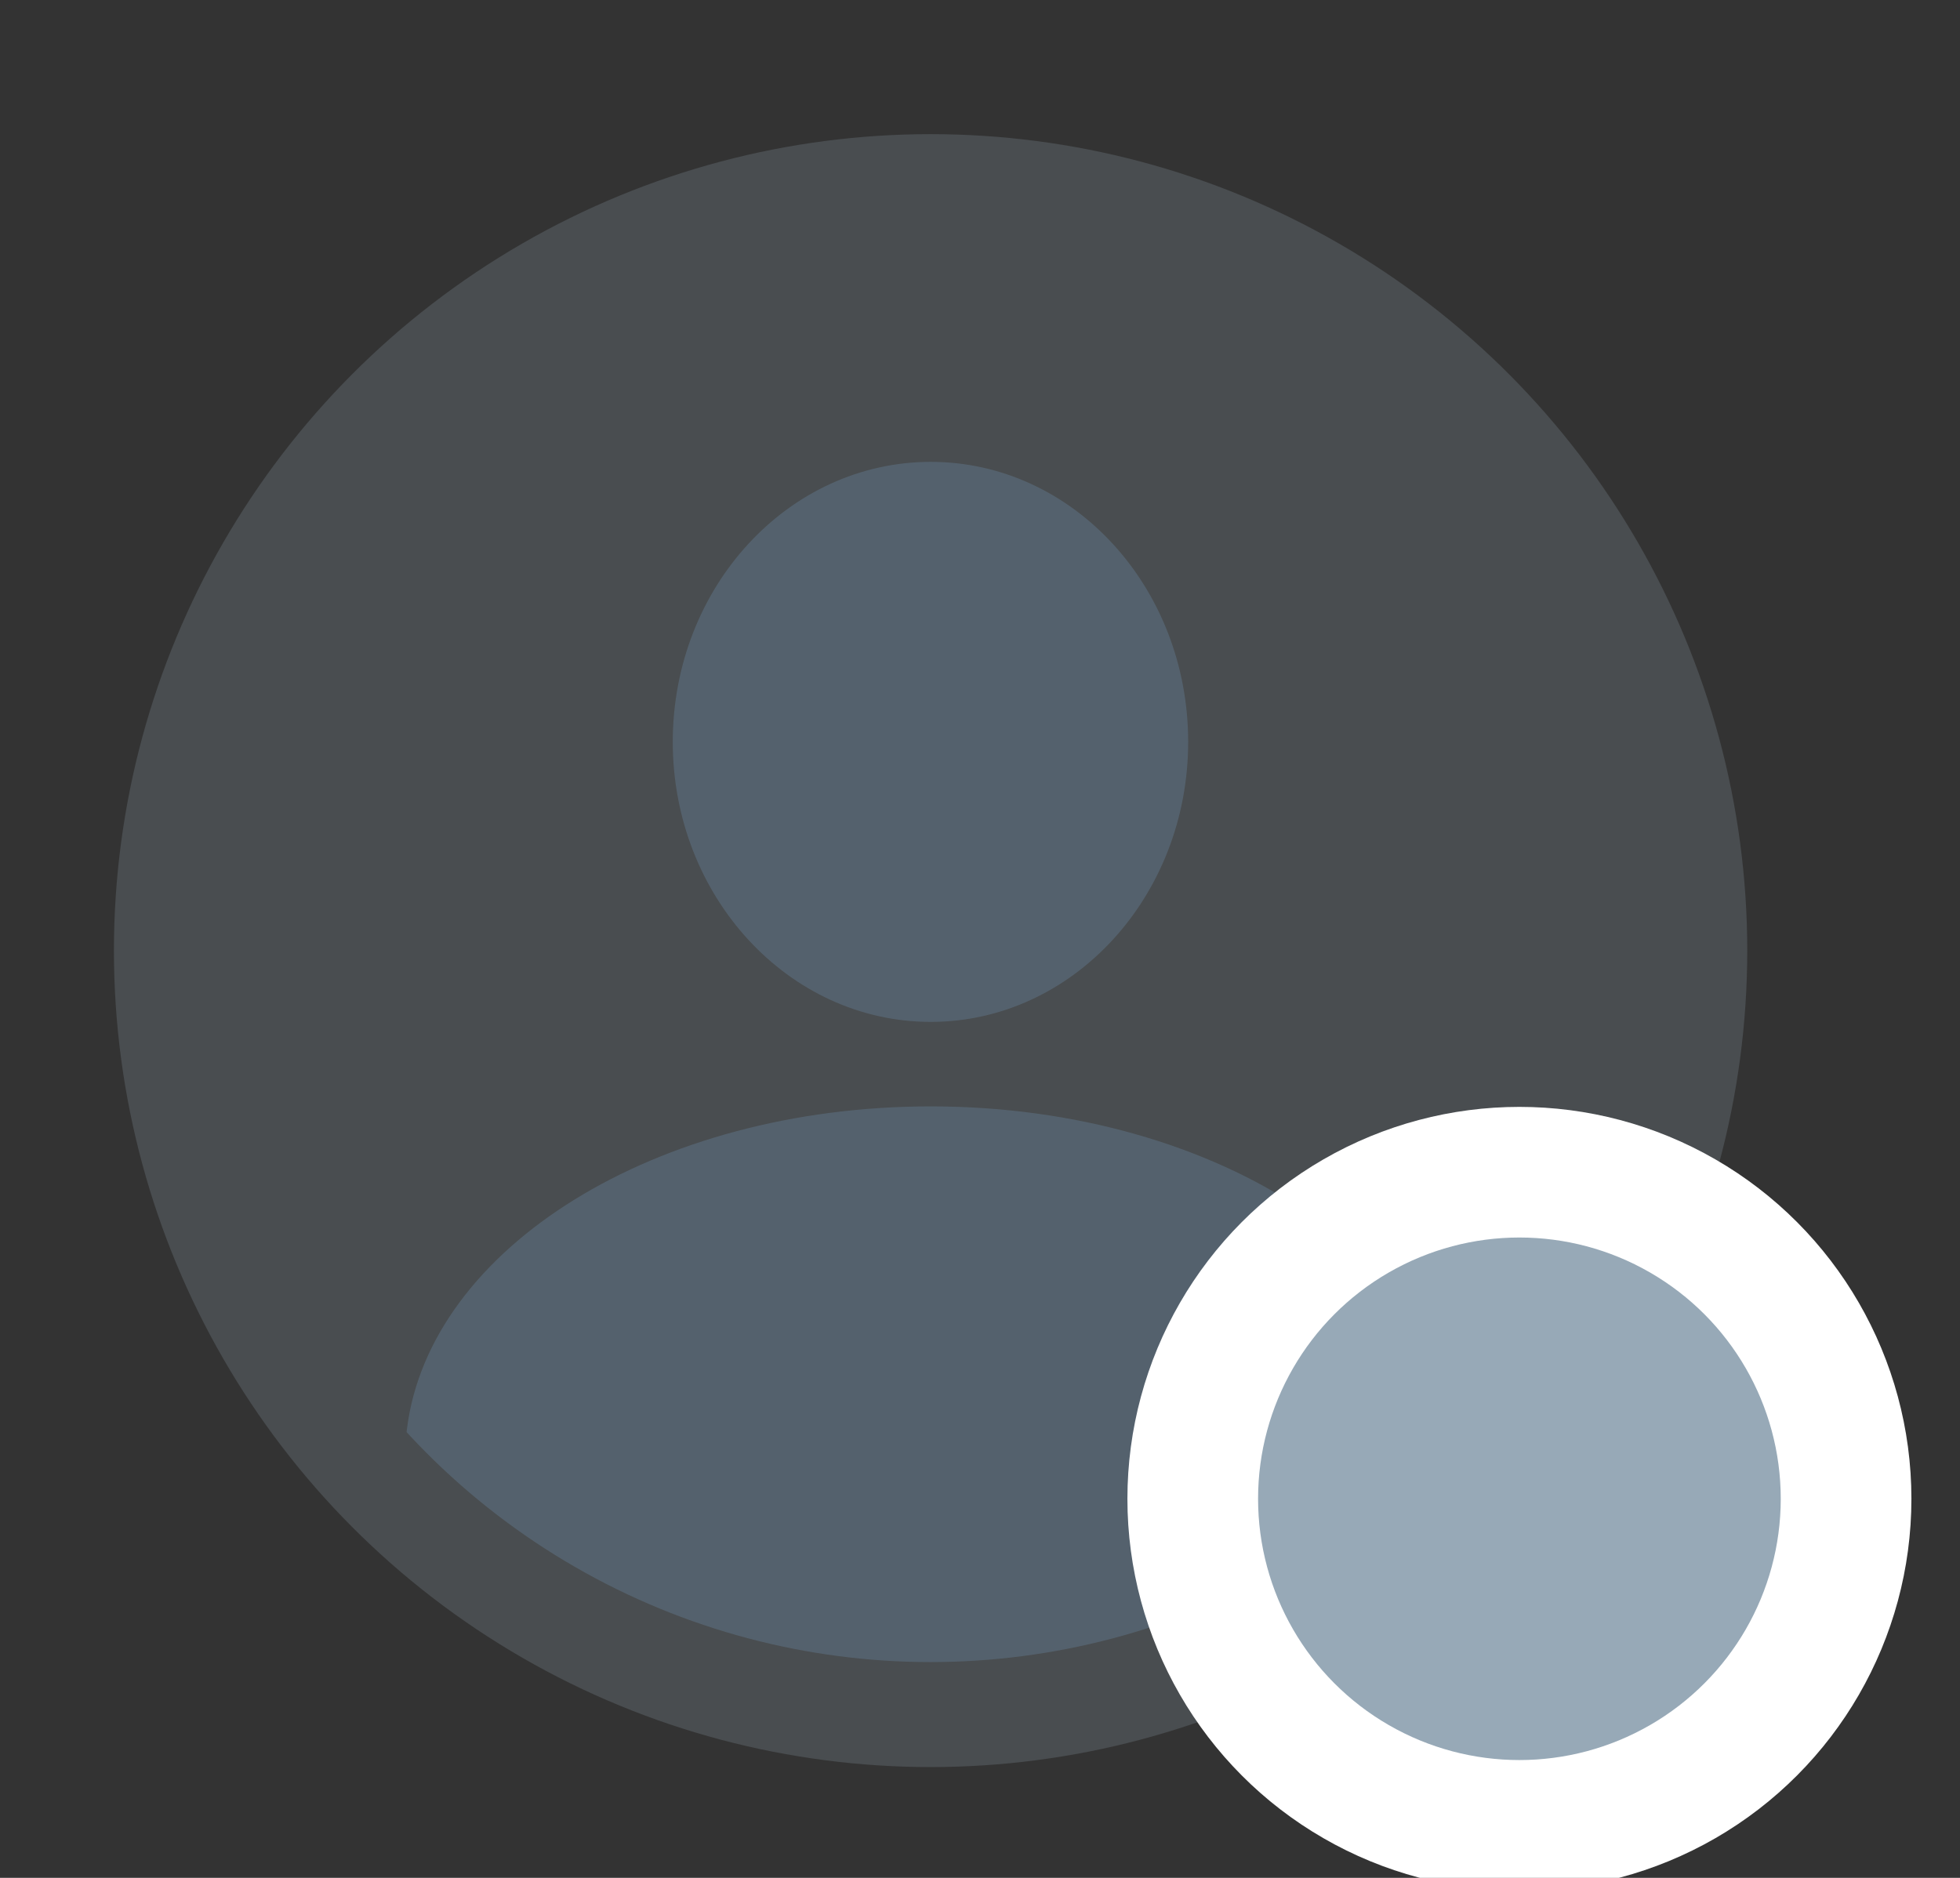 <?xml version="1.0" encoding="utf-8"?>
<!-- Generator: Adobe Illustrator 15.0.0, SVG Export Plug-In . SVG Version: 6.00 Build 0)  -->
<!DOCTYPE svg PUBLIC "-//W3C//DTD SVG 1.1//EN" "http://www.w3.org/Graphics/SVG/1.1/DTD/svg11.dtd">
<svg version="1.1" id="Layer_1" xmlns="http://www.w3.org/2000/svg" xmlns:xlink="http://www.w3.org/1999/xlink" x="0px" y="0px"
	 width="24px" height="23px" viewBox="0 0 24 23" enable-background="new 0 0 24 23" xml:space="preserve">
<rect x="0" y="0" width="24" height="23" fill="#333333" stroke="none"/>
<g id="Layer_1_1_" display="none">
	<g display="inline">
		<g>
			<circle opacity="0.2" fill="#A3B5C4" enable-background="new    " cx="11.394" cy="11.643" r="10"/>
			<g>
				<g>
					<g>
						<defs>
							<circle id="SVGID_1_" cx="11.393" cy="11.643" r="8.714"/>
						</defs>
						<clipPath id="SVGID_2_">
							<use xlink:href="#SVGID_1_"  overflow="visible"/>
						</clipPath>
						<path opacity="0.5" clip-path="url(#SVGID_2_)" fill="#60768B" enable-background="new    " d="M14.549,9.087
							c0,1.891-1.412,3.429-3.153,3.429c-1.743,0-3.159-1.538-3.159-3.429c0-1.896,1.416-3.43,3.159-3.43
							C13.137,5.657,14.549,7.191,14.549,9.087z"/>
					</g>
				</g>
				<g>
					<g>
						<defs>
							<circle id="SVGID_3_" cx="11.393" cy="11.643" r="8.714"/>
						</defs>
						<clipPath id="SVGID_4_">
							<use xlink:href="#SVGID_3_"  overflow="visible"/>
						</clipPath>
						<path opacity="0.5" clip-path="url(#SVGID_4_)" fill="#60768B" enable-background="new    " d="M4.966,17.617v1.219
							l6.43,3.104l6.434-3.104v-0.968c0-2.386-2.882-4.317-6.434-4.317c-3.368,0-6.133,1.733-6.413,3.944
							c-0.017,0.122-0.025,0.247-0.025,0.373"/>
					</g>
				</g>
			</g>
		</g>
		<circle fill="#32C5E6" stroke="#FFFFFF" stroke-width="1.6" stroke-miterlimit="10" cx="18.605" cy="18.357" r="4"/>
	</g>
</g>
<g id="Layer_2">
	<g>
		<g>
			<circle opacity="0.2" fill="#A3B5C4" enable-background="new    " cx="11.395" cy="11.643" r="10"/>
			<g>
				<g>
					<g>
						<defs>
							<circle id="SVGID_5_" cx="11.394" cy="11.643" r="8.714"/>
						</defs>
						<clipPath id="SVGID_6_">
							<use xlink:href="#SVGID_5_"  overflow="visible"/>
						</clipPath>
						<path opacity="0.5" clip-path="url(#SVGID_6_)" fill="#60768B" enable-background="new    " d="M14.549,9.087
							c0,1.891-1.412,3.429-3.152,3.429c-1.743,0-3.159-1.538-3.159-3.429c0-1.896,1.416-3.43,3.159-3.43
							C13.137,5.657,14.549,7.19,14.549,9.087z"/>
					</g>
				</g>
				<g>
					<g>
						<defs>
							<circle id="SVGID_7_" cx="11.394" cy="11.643" r="8.714"/>
						</defs>
						<clipPath id="SVGID_8_">
							<use xlink:href="#SVGID_7_"  overflow="visible"/>
						</clipPath>
						<path opacity="0.5" clip-path="url(#SVGID_8_)" fill="#60768B" enable-background="new    " d="M4.966,17.617v1.219
							l6.431,3.104l6.434-3.104v-0.968c0-2.386-2.882-4.317-6.434-4.317c-3.368,0-6.133,1.733-6.413,3.944
							c-0.018,0.122-0.025,0.247-0.025,0.373"/>
					</g>
				</g>
			</g>
		</g>
		<circle fill="#97A9B7" stroke="#FFFFFF" stroke-width="1.6" stroke-miterlimit="10" cx="18.605" cy="18.357" r="4"/>
	</g>
</g>
</svg>
